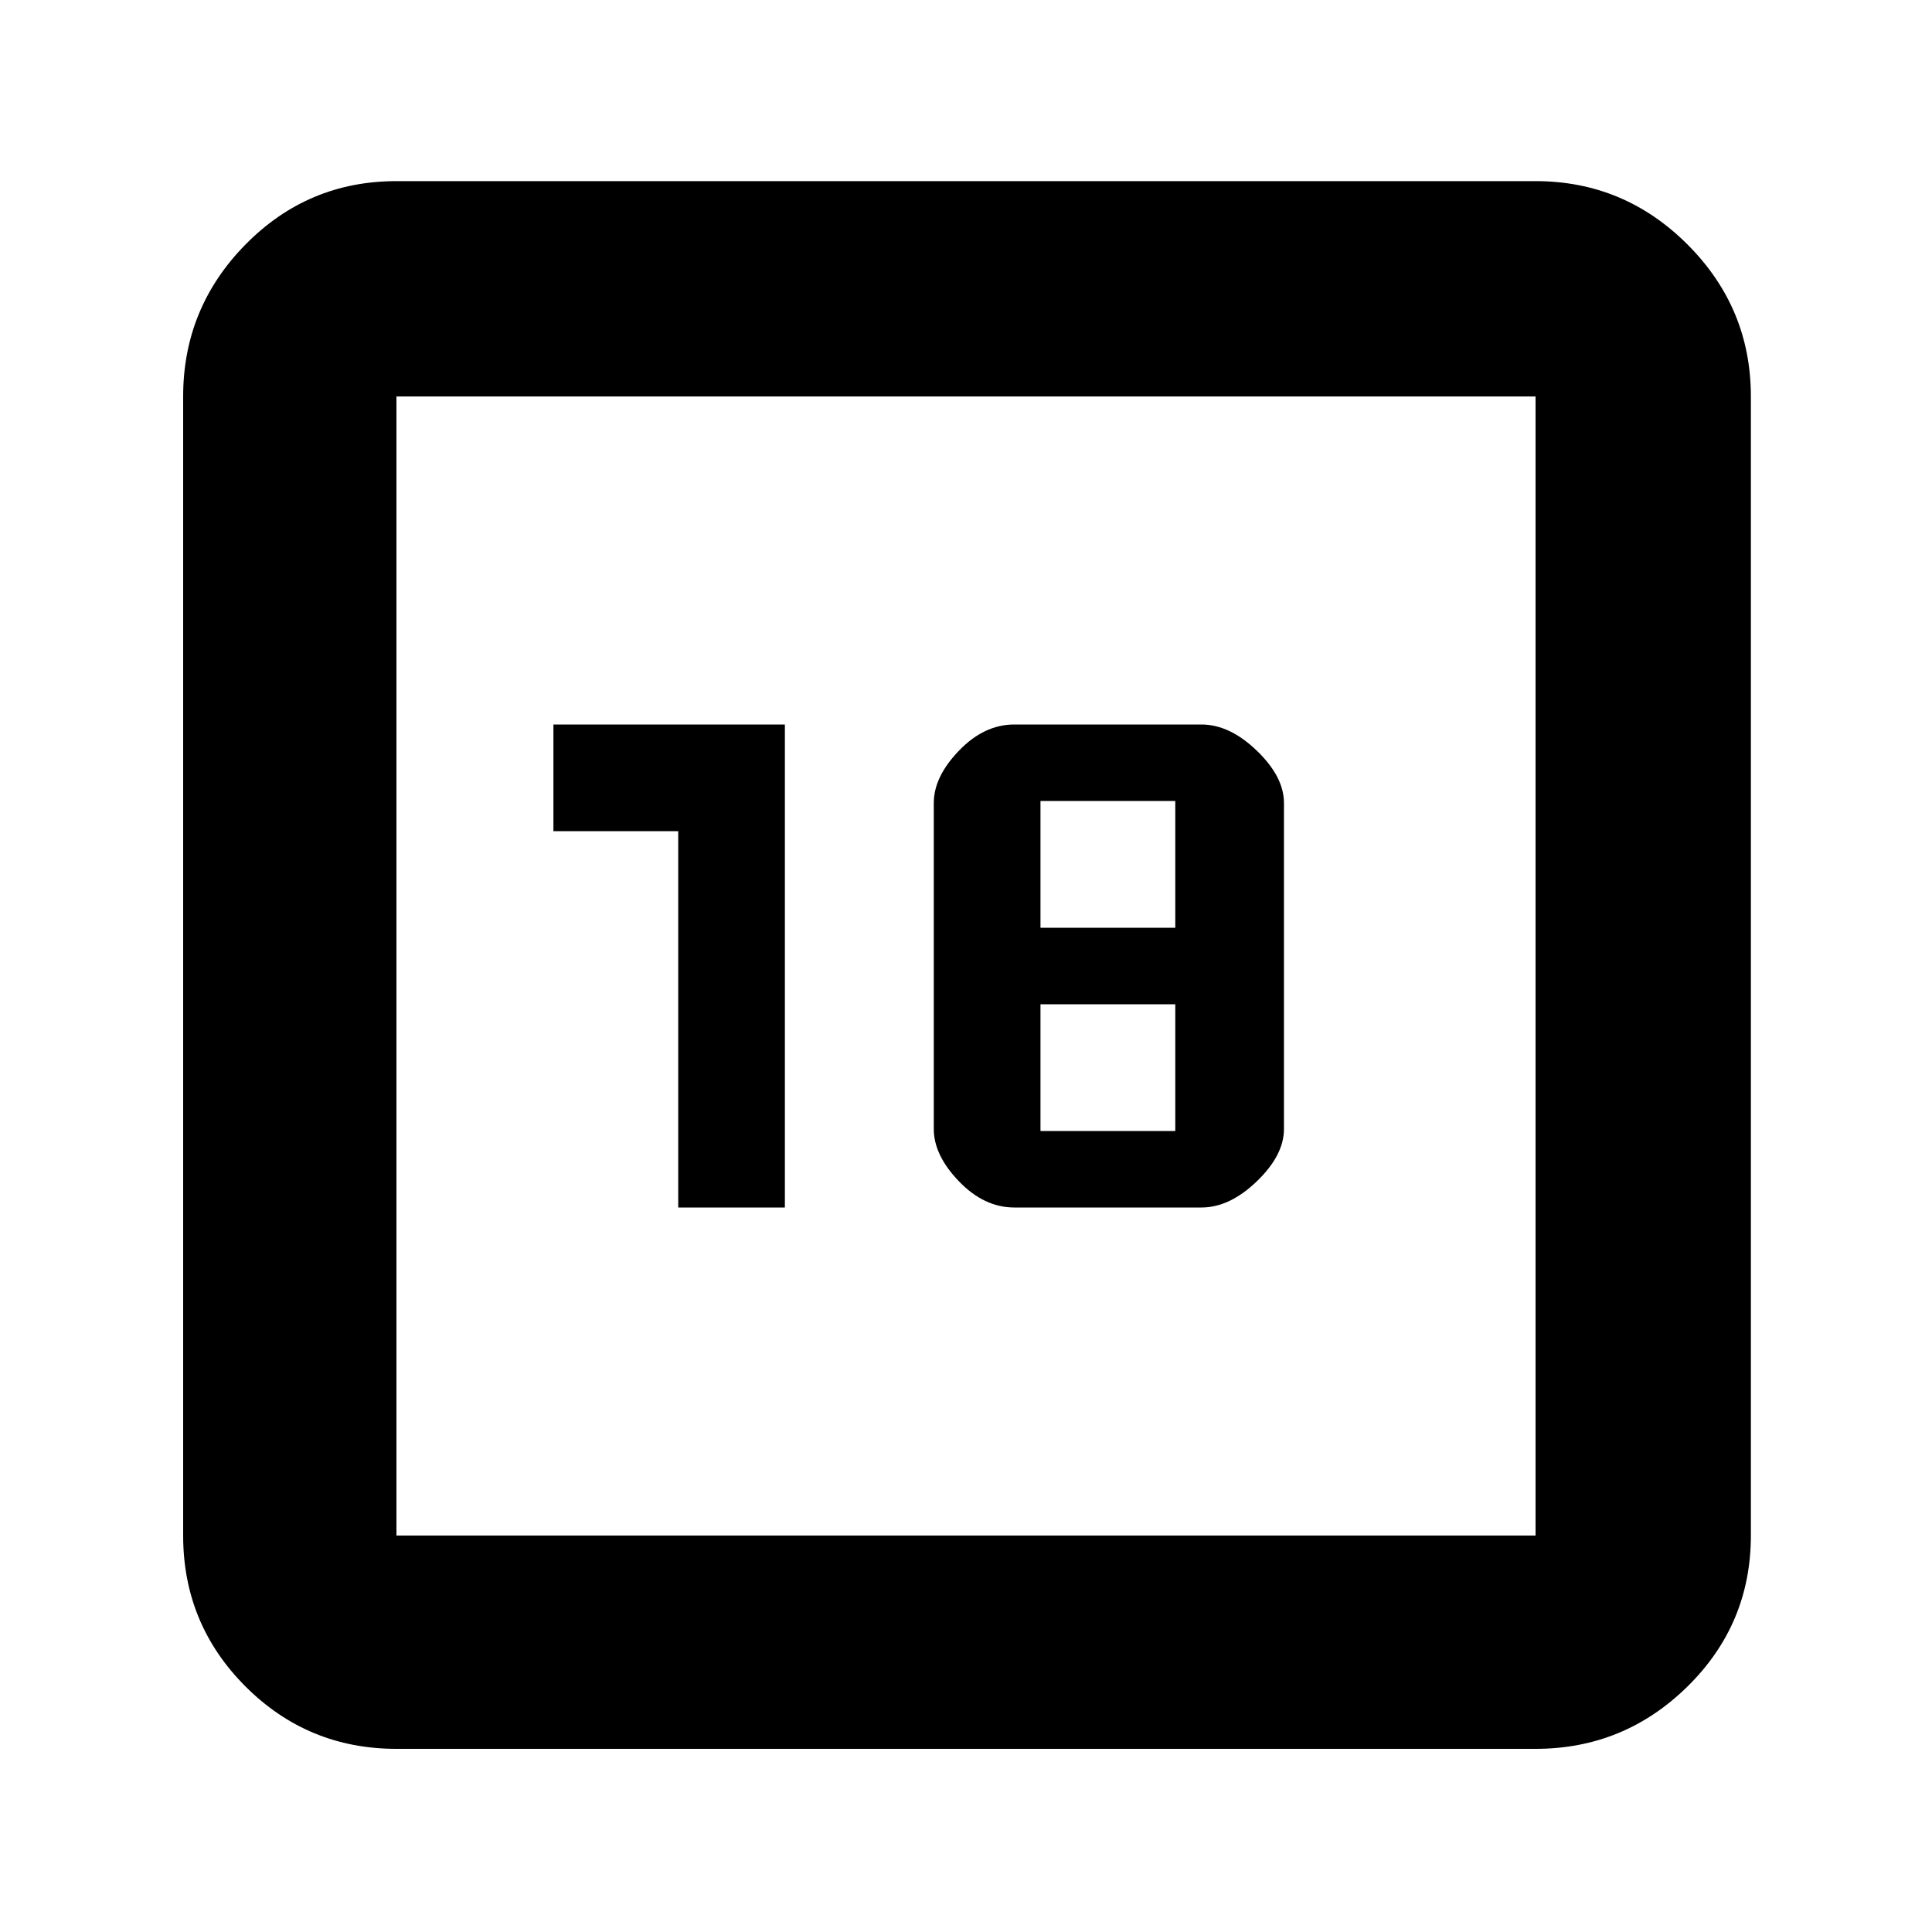 <svg xmlns="http://www.w3.org/2000/svg" height="40" width="40"><path d="M14.042 25v-7.792h-2.584V15h4.792v10ZM21 25q-.625 0-1.146-.542-.521-.541-.521-1.083v-6.75q0-.542.521-1.083Q20.375 15 21 15h3.875q.583 0 1.146.542.562.541.562 1.083v6.75q0 .542-.562 1.083-.563.542-1.146.542Zm.542-1.583h2.791v-2.625h-2.791Zm0-4.209h2.791v-2.625h-2.791Zm-13.334 17q-1.833 0-3.125-1.291-1.291-1.292-1.291-3.125V8.208q0-1.833 1.291-3.146Q6.375 3.75 8.208 3.75h23.584q1.833 0 3.146 1.312 1.312 1.313 1.312 3.146v23.584q0 1.833-1.312 3.125-1.313 1.291-3.146 1.291Zm0-4.416h23.584V8.208H8.208v23.584Zm0-23.584v23.584V8.208Z"/></svg>